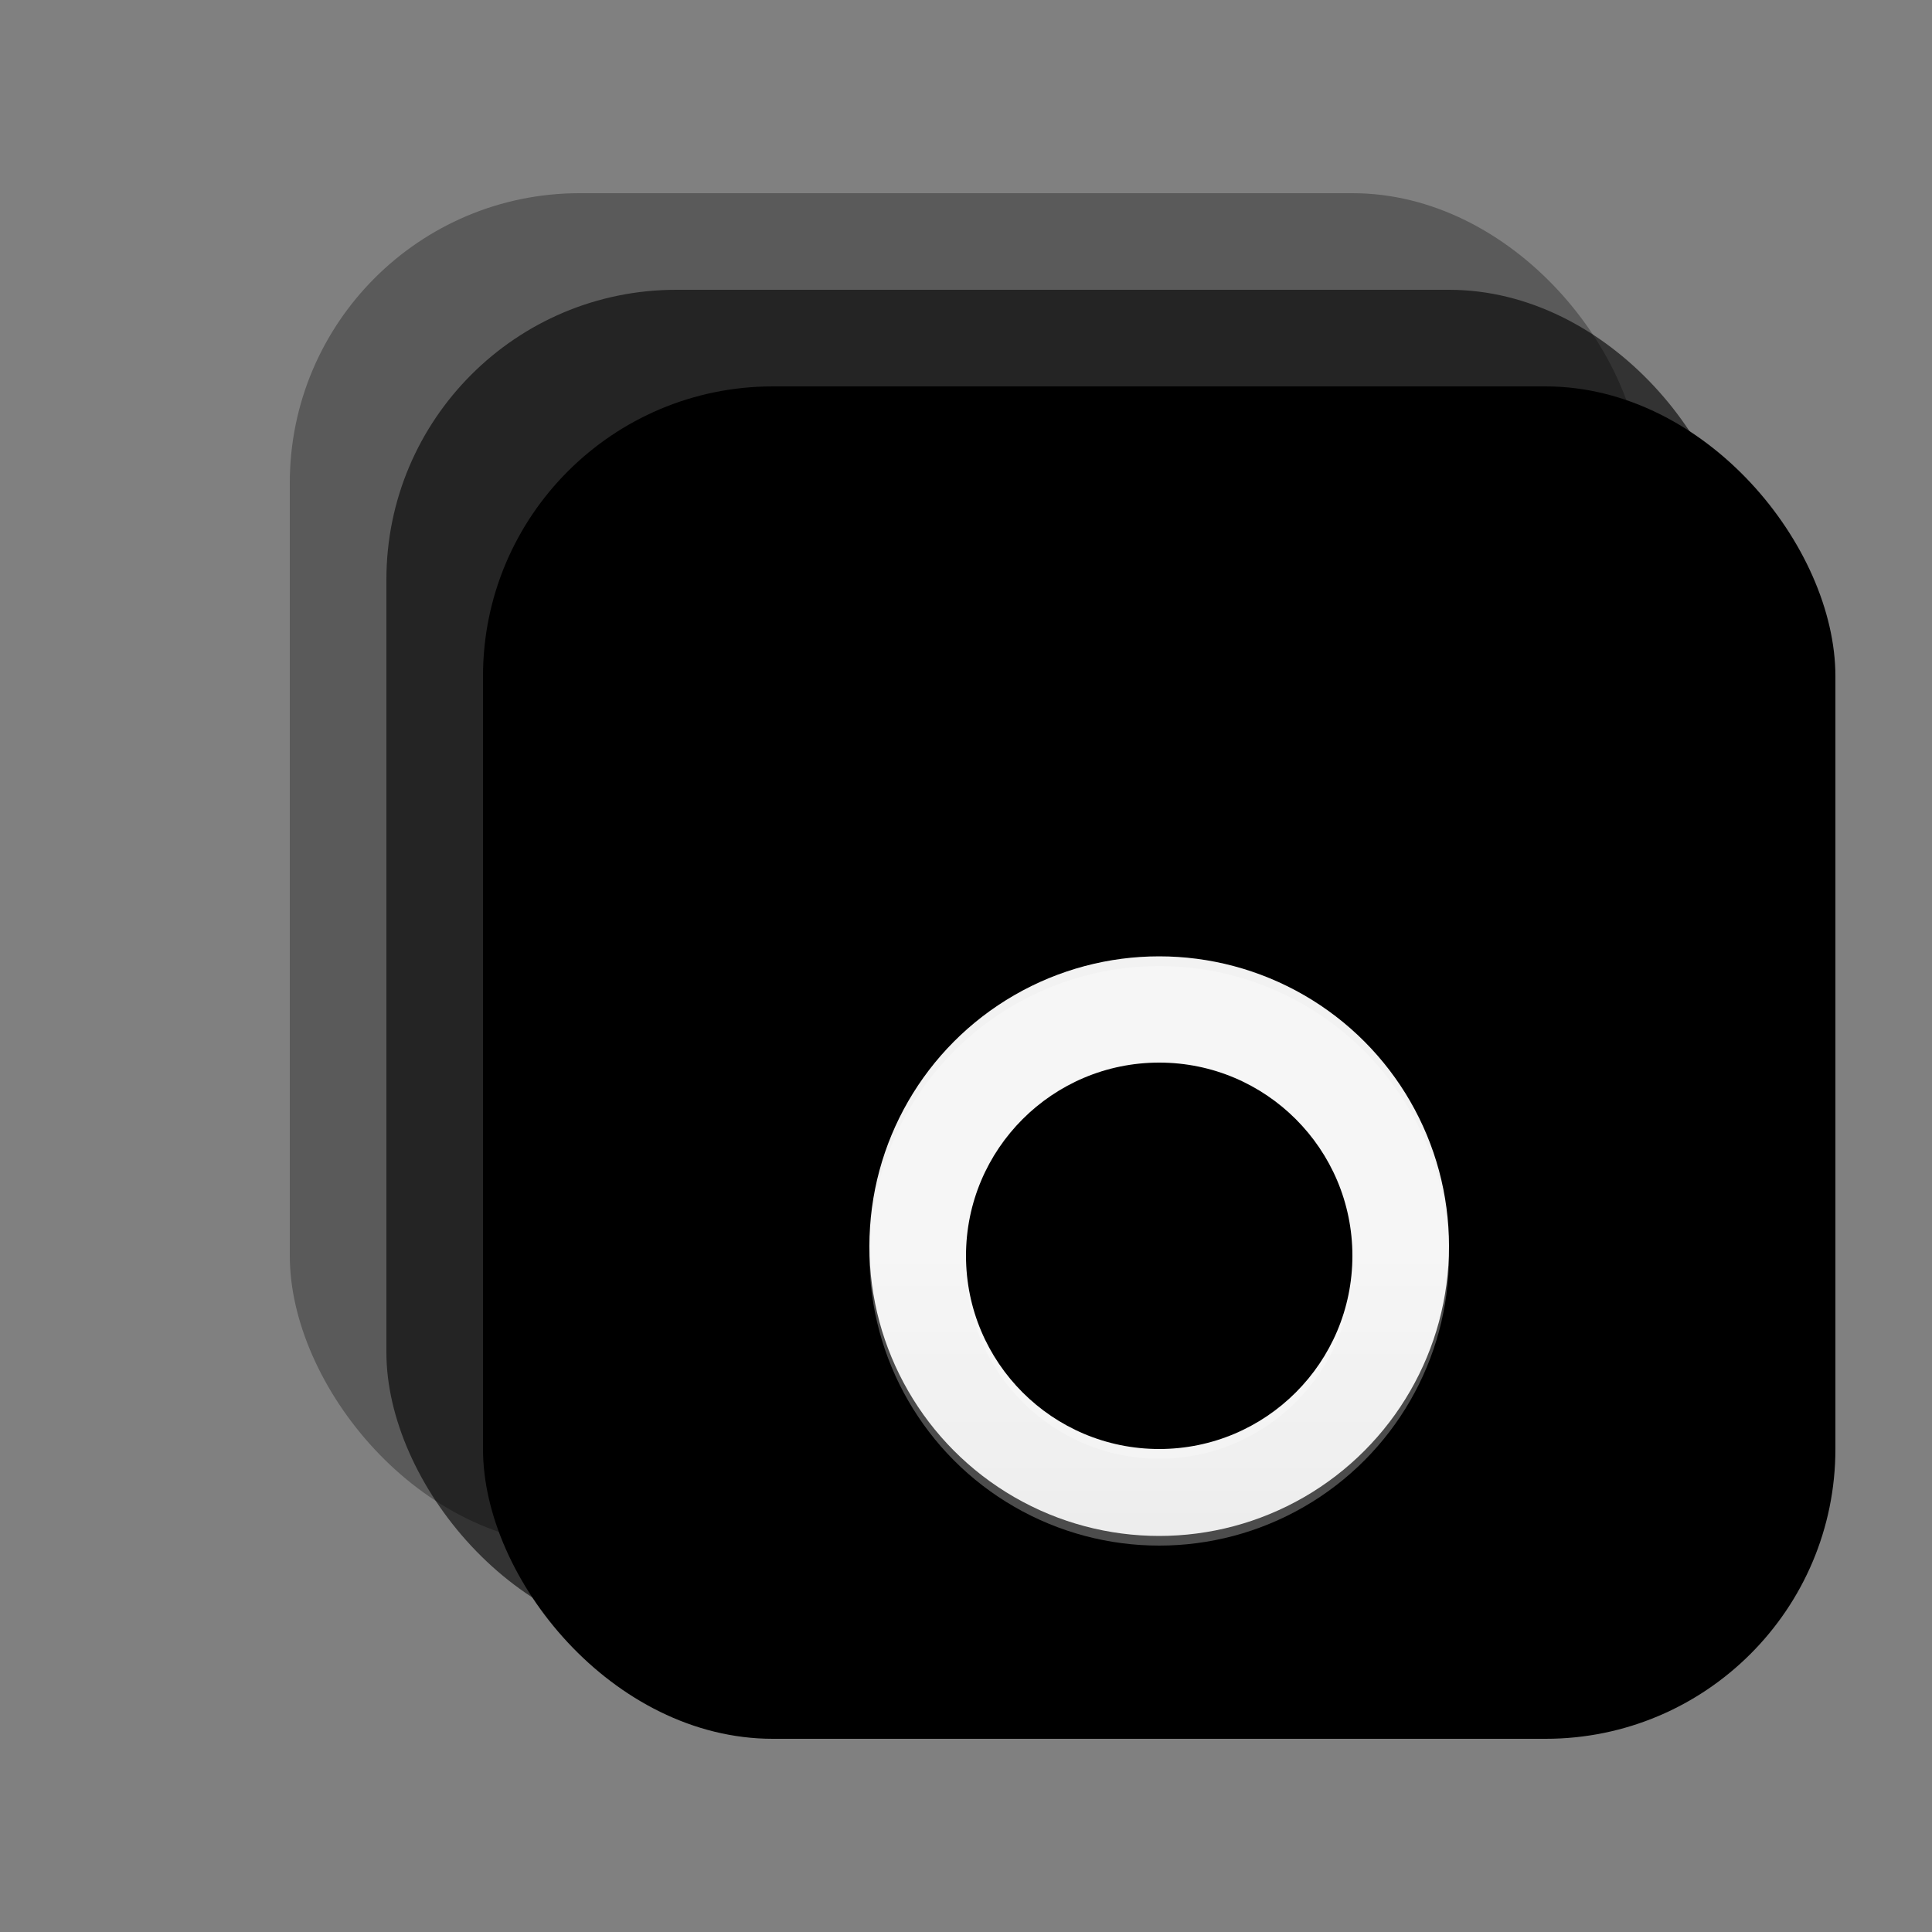 <svg width="200" height="200" viewBox="0 0 200 200" fill="none" xmlns="http://www.w3.org/2000/svg">
<rect x="0" y="0" width="200" height="200" fill="#808080" stroke="none"/>
<title>Image Editor Logo V4 (Final Refined, Black)</title>
<defs>
  <linearGradient id="frosted-glass-gradient-black" x1="0" y1="0" x2="0" y2="60" gradientUnits="userSpaceOnUse">
      <stop stop-color="white" stop-opacity="0.95"/>
      <stop offset="1" stop-color="white" stop-opacity="0.85"/>
  </linearGradient>
</defs>
<rect x="30" y="20" width="140" height="140" rx="30" fill="#000000" opacity="0.3"/>
<rect x="40" y="30" width="140" height="140" rx="30" fill="#000000" opacity="0.6"/>
<rect x="50" y="40" width="140" height="140" rx="30" fill="#000000"/>
<!-- Beveled Aperture with Frosted Glass Effect -->
<g transform="translate(120, 130)">
    <!-- Shadow/Base Layer -->
    <circle cx="0" cy="0" r="30" fill="#FFFFFF" fill-opacity="0.3"/>
    <!-- Main Fill Layer with new gradient -->
    <circle cx="0" cy="0" r="30" fill="url(#frosted-glass-gradient-black)" transform="translate(0, -1)"/>
    <!-- Inner Hole -->
    <circle cx="0" cy="0" r="20" fill="#FFFFFF" fill-opacity="0.3" transform="translate(0, 1)"/>
    <circle cx="0" cy="0" r="20" fill="#000000"/>
</g>
</svg>
